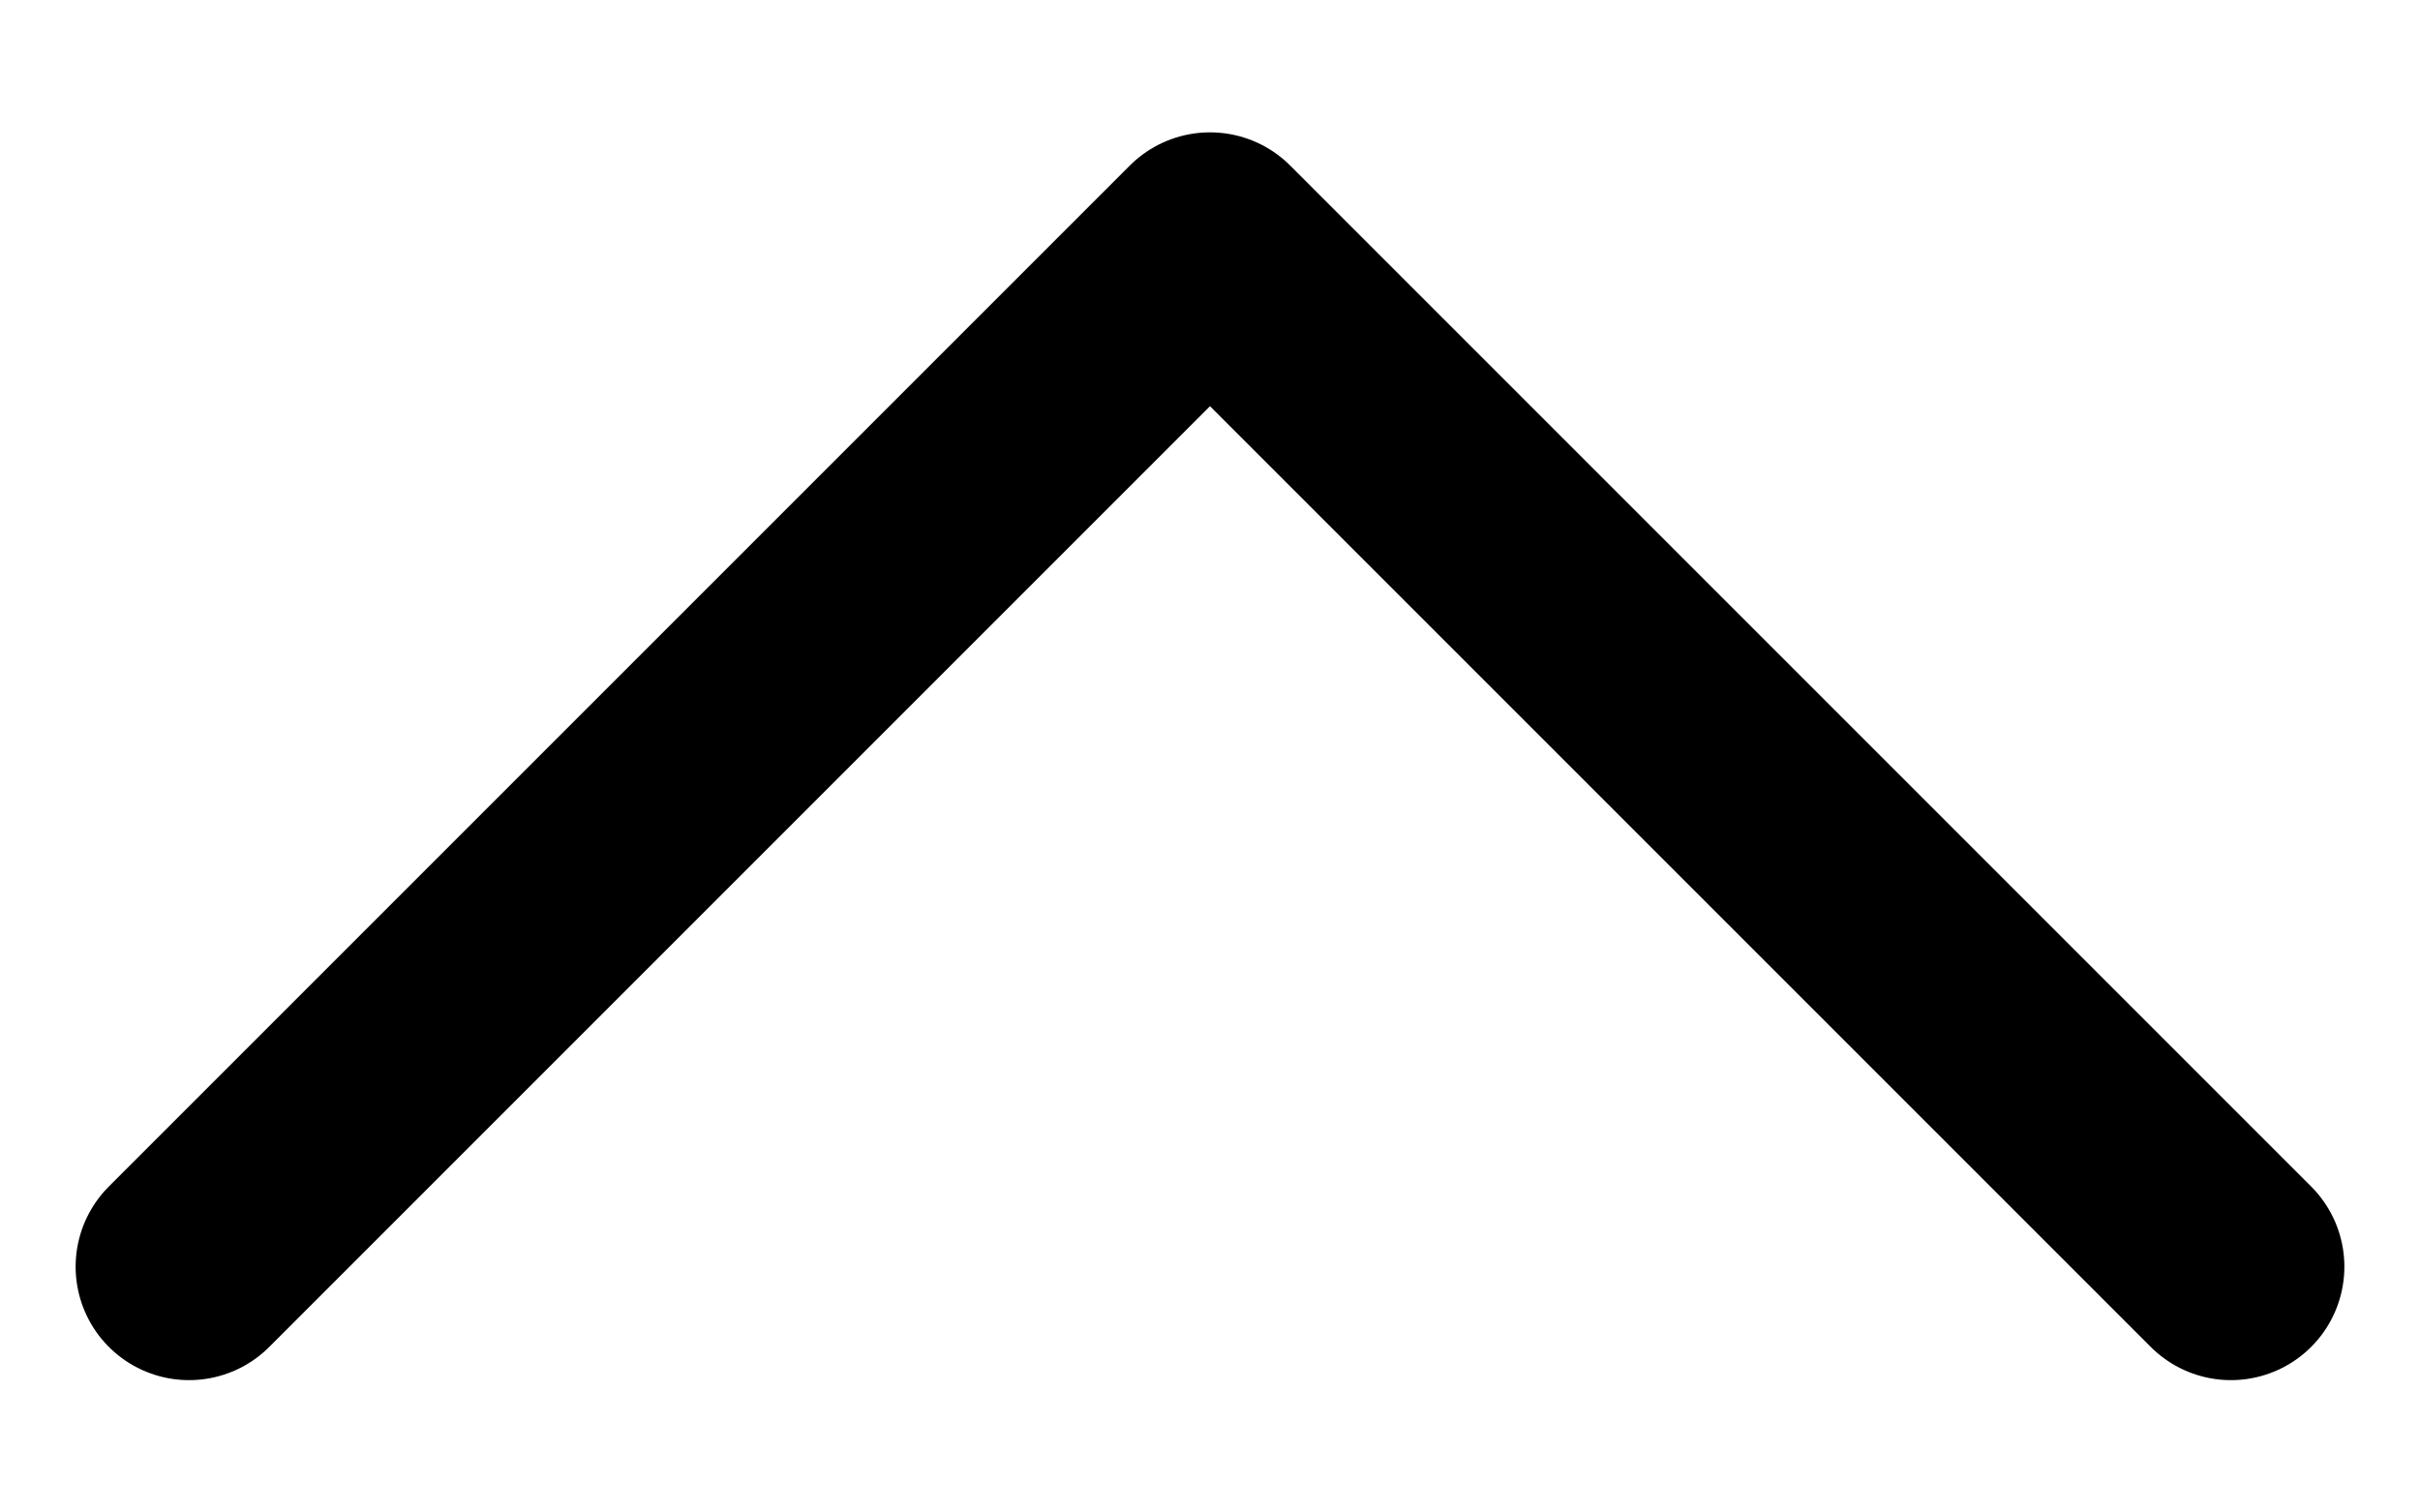 <svg width="16" height="10" viewBox="0 0 16 10" fill="none" xmlns="http://www.w3.org/2000/svg">
<path d="M1.25 8.375L8 1.625L14.75 8.375" stroke="black" stroke-width="1.5" stroke-linecap="round" stroke-linejoin="round"/>
</svg>
